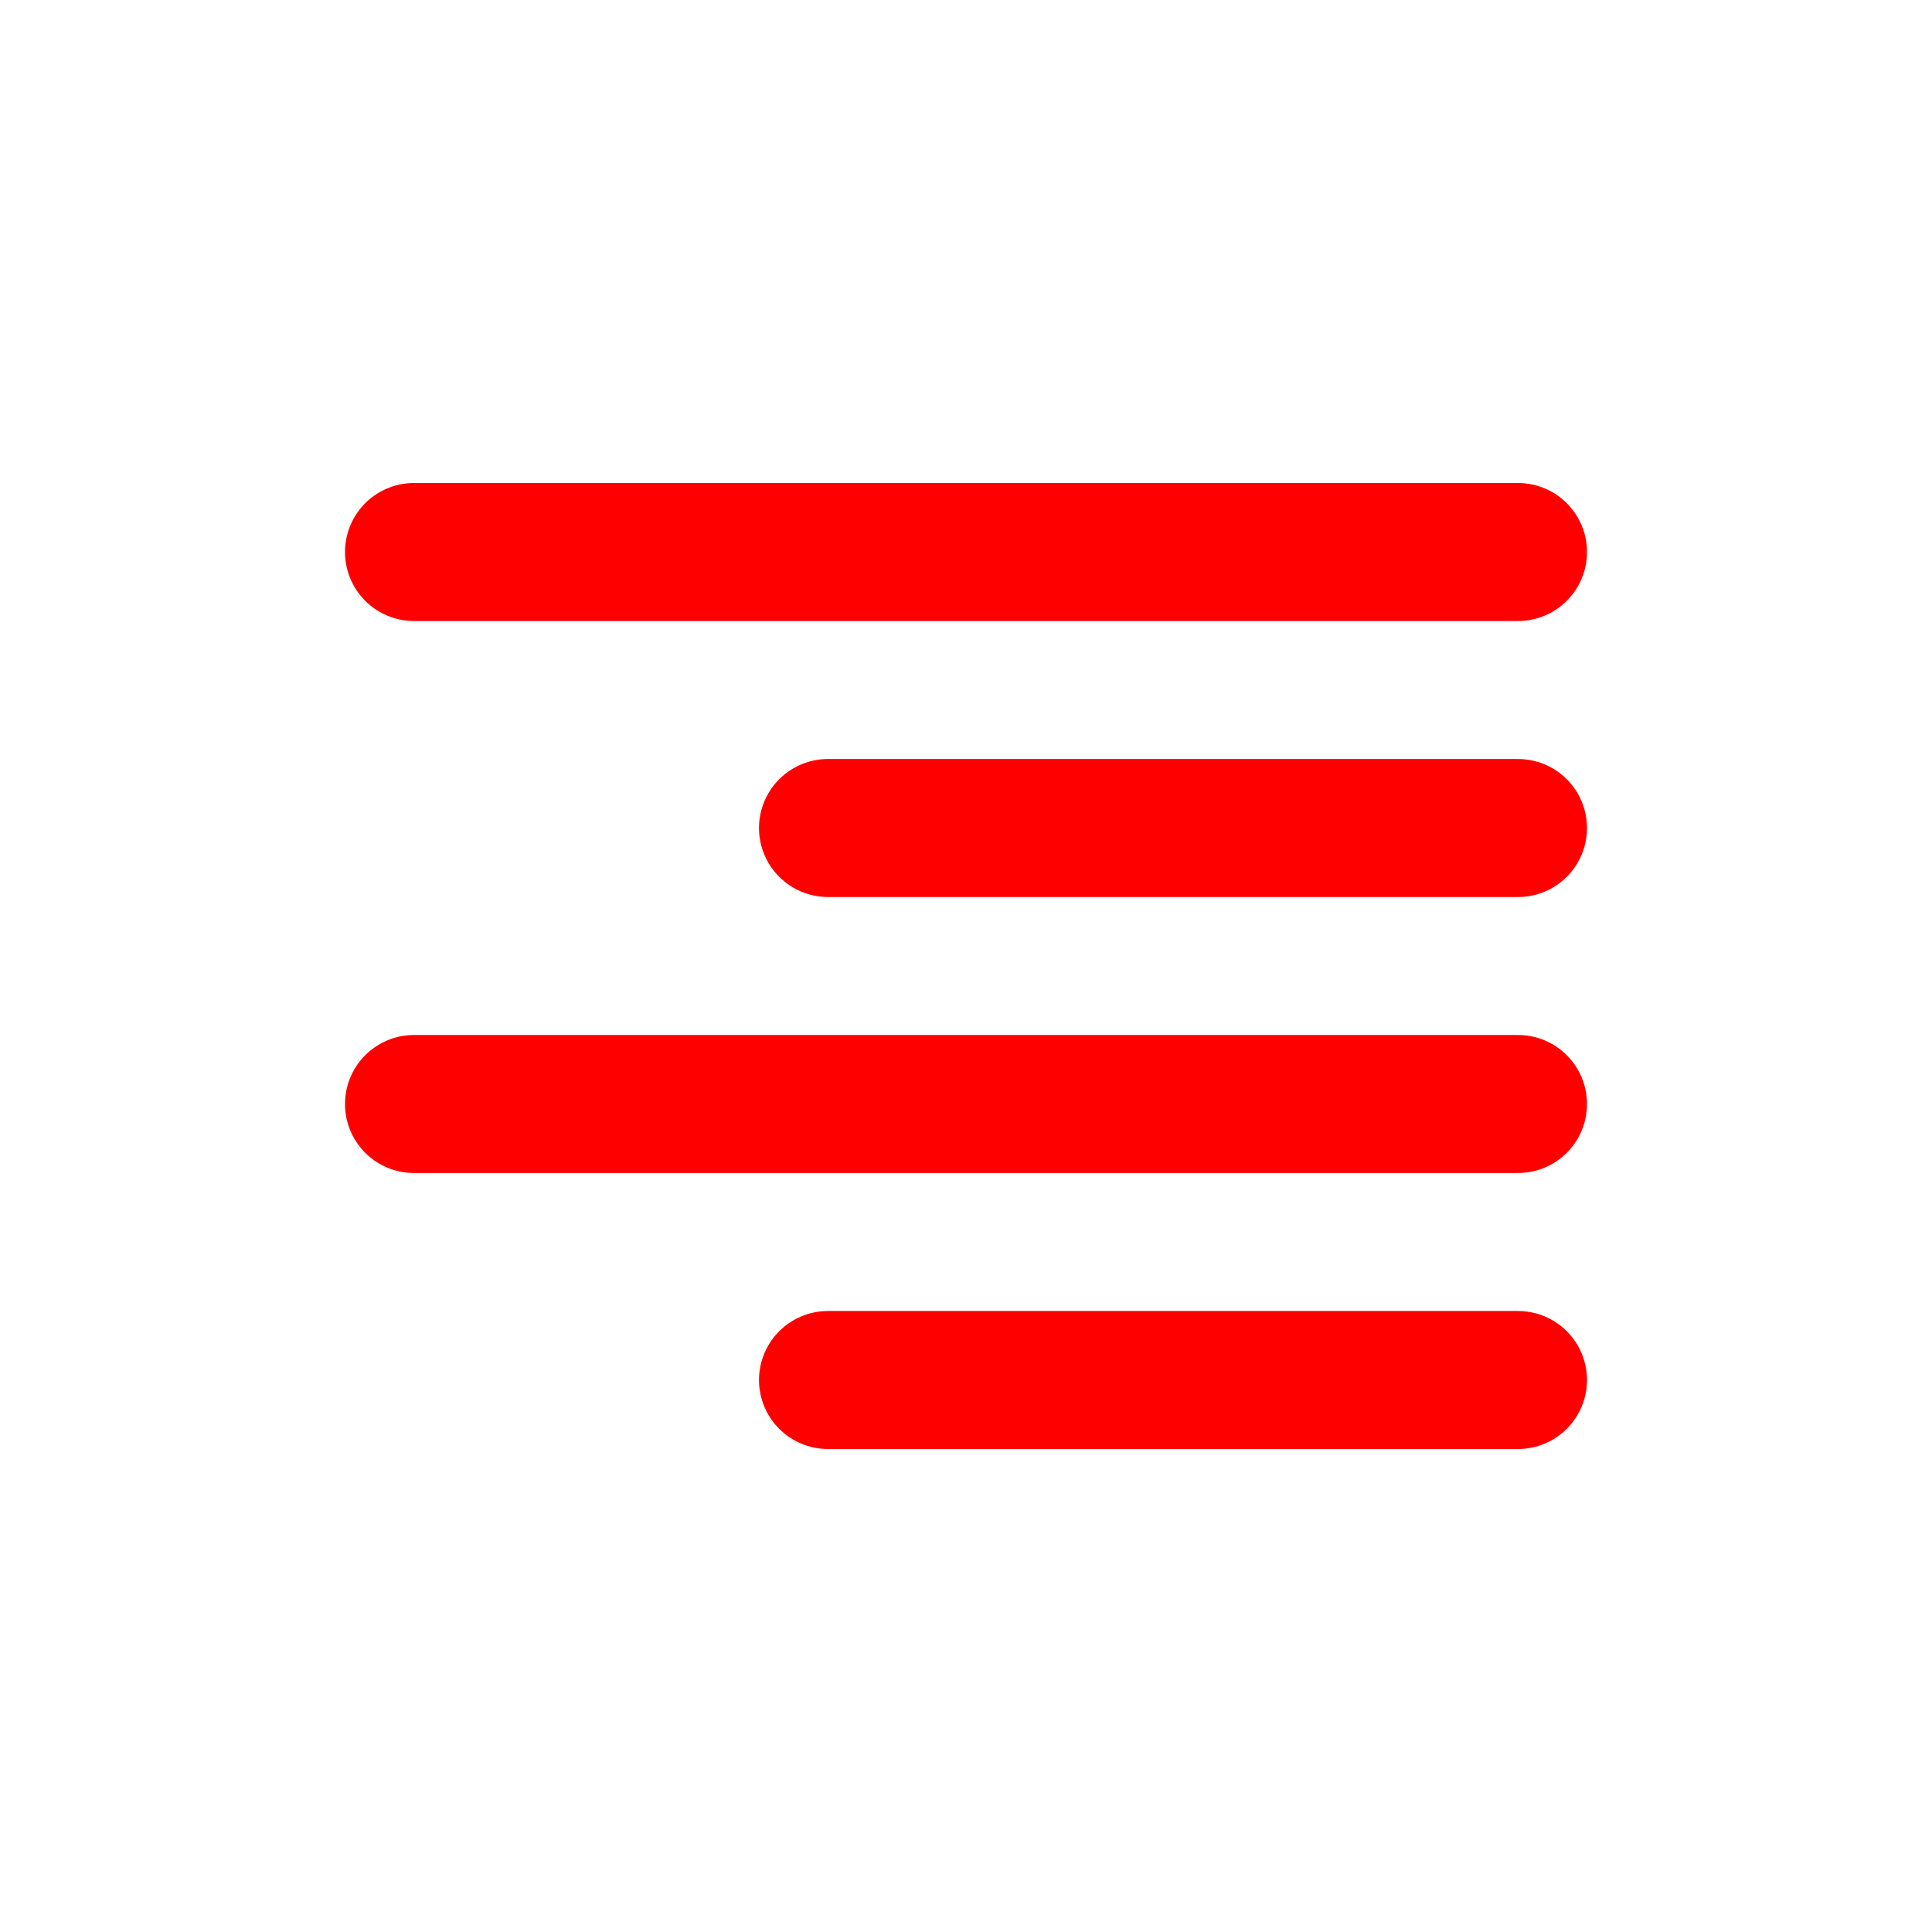 <svg width="14" height="14" viewBox="0 0 14 14" fill="none" xmlns="http://www.w3.org/2000/svg">
<path d="M6 10L11 10" stroke="red" stroke-linecap="round"/>
<path d="M6 6L11 6" stroke="red" stroke-linecap="round"/>
<path d="M3 8L11 8" stroke="red" stroke-linecap="round"/>
<path d="M3 4H11" stroke="red" stroke-linecap="round"/>
</svg>
